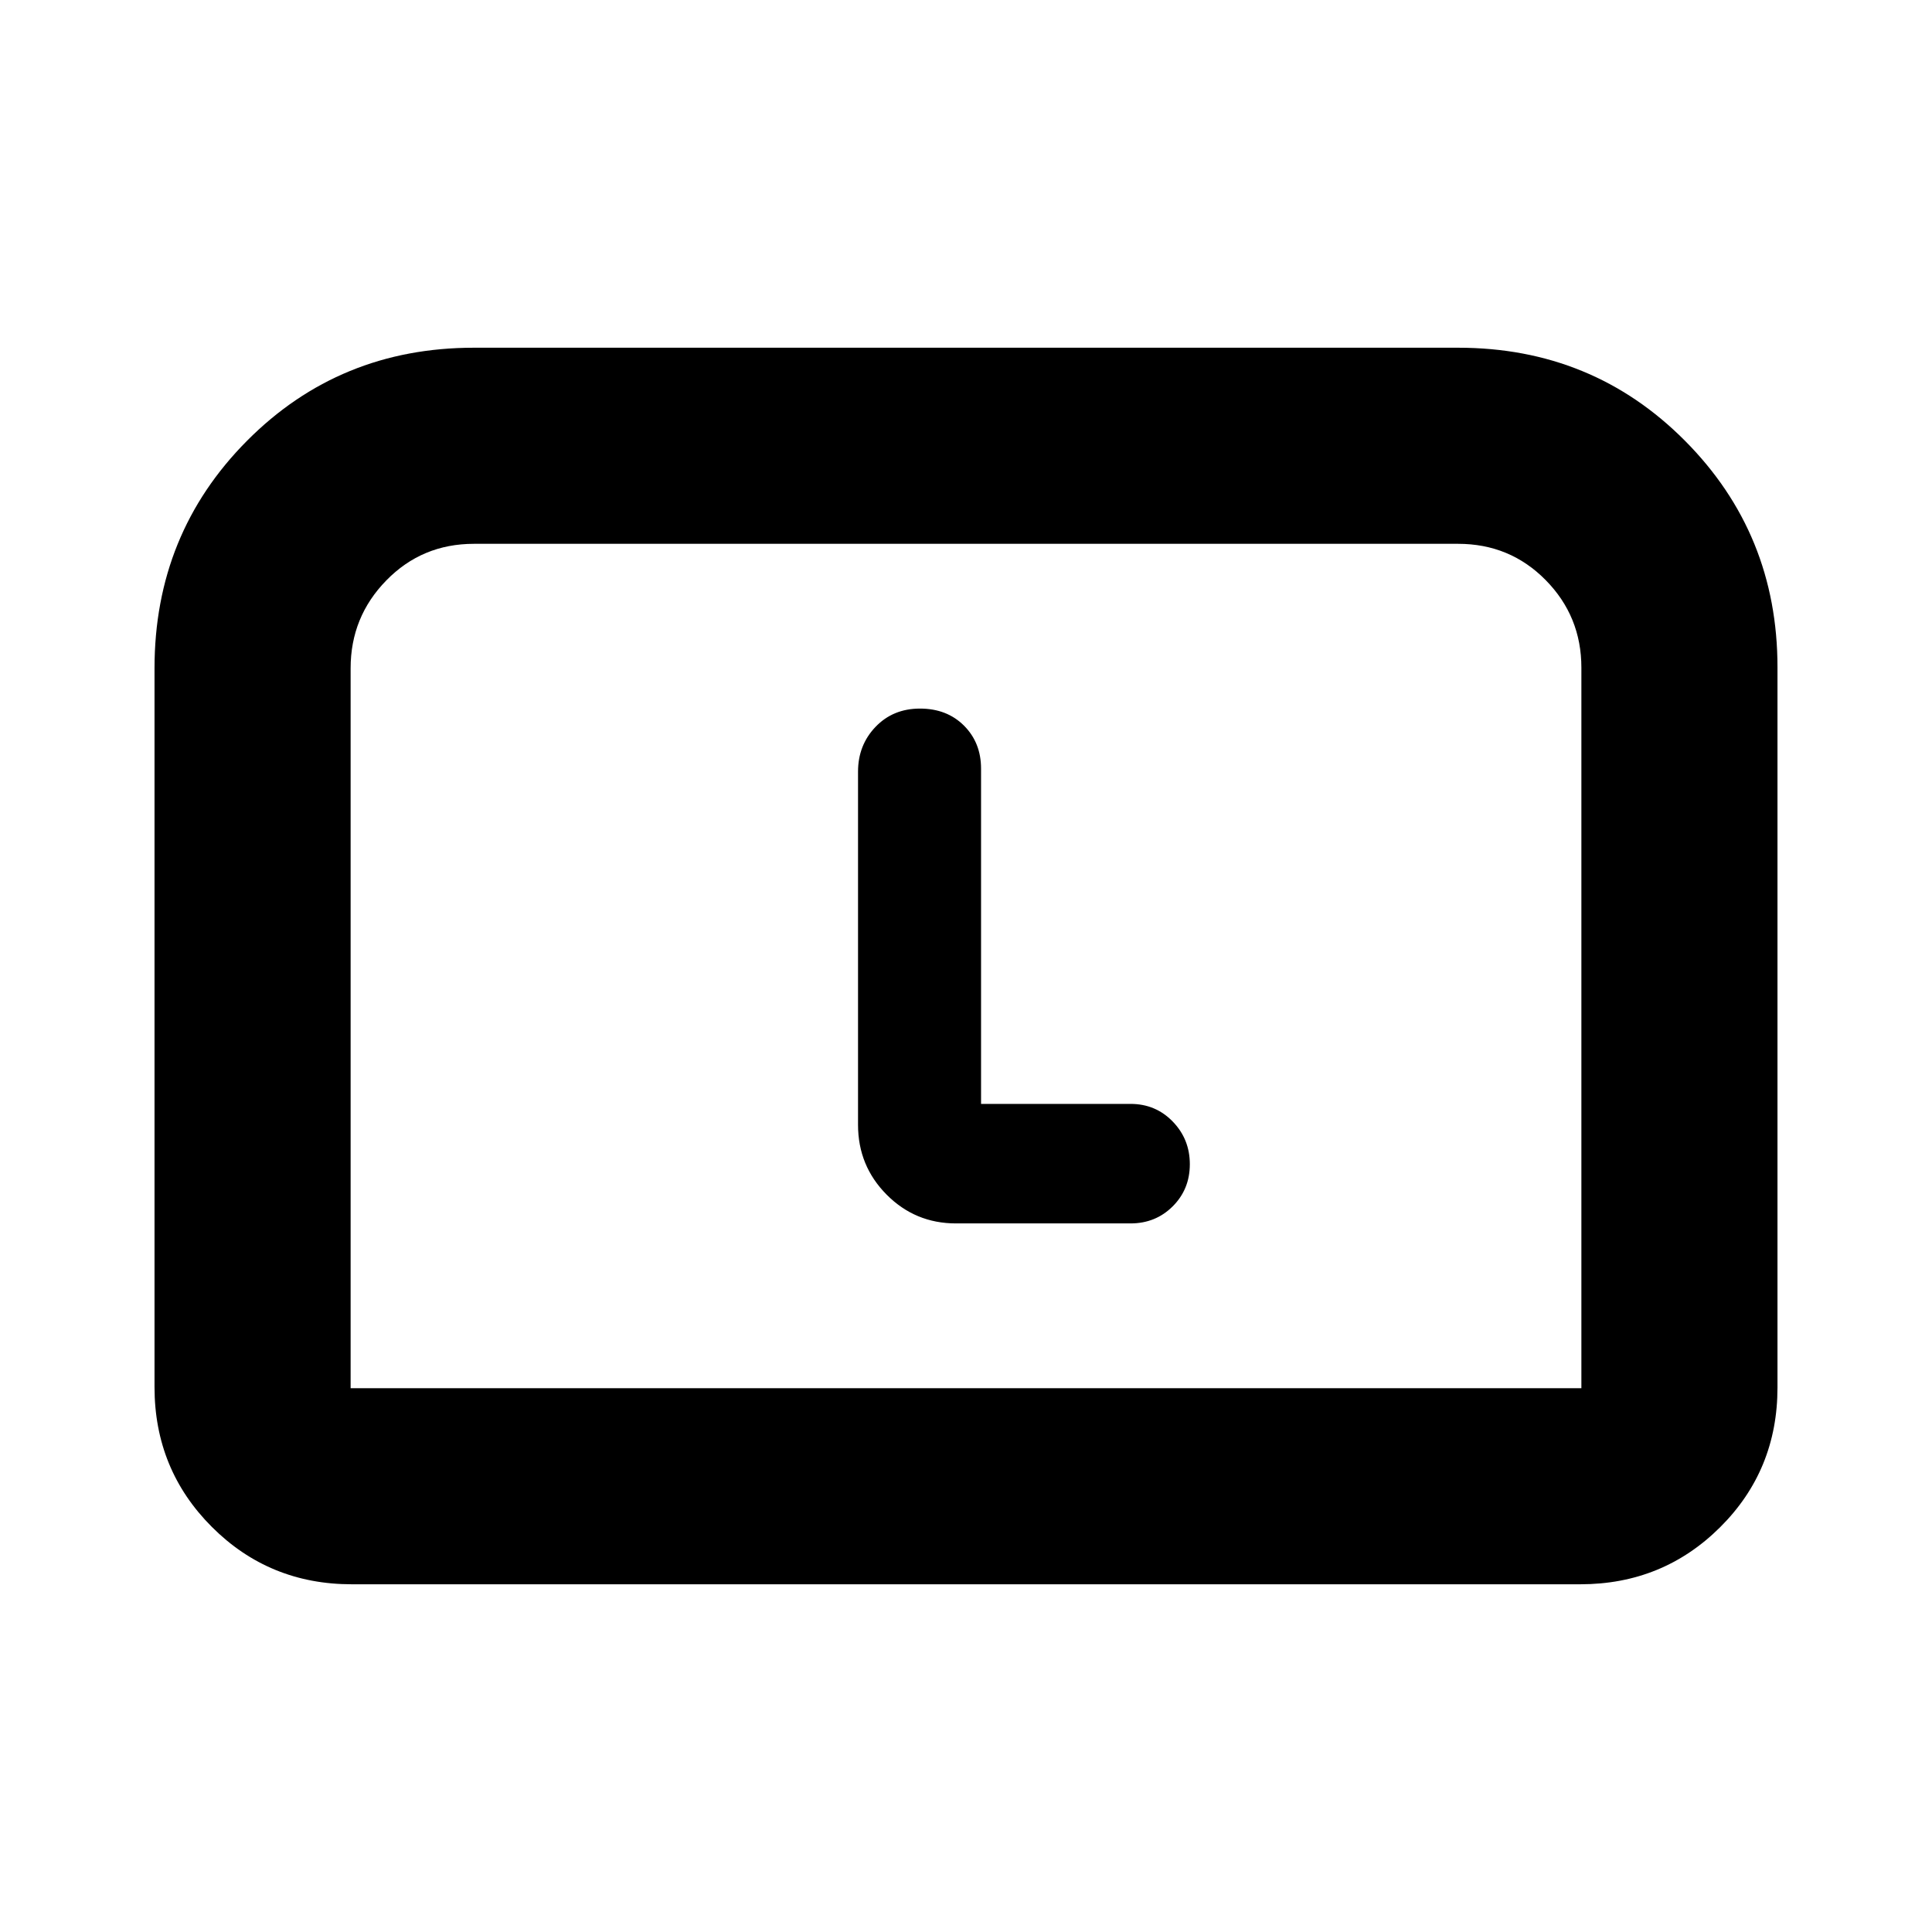 <svg xmlns="http://www.w3.org/2000/svg" height="20" viewBox="0 -960 960 960" width="20"><path d="M76.78-270.78v-357.18q0-66.78 45.96-113.02 45.96-46.24 112.74-46.24h489.04q66.78 0 112.74 46.24 45.96 46.24 45.96 112.54v357.9q0 41.06-28.5 69.41-28.5 28.35-69.5 28.35H174.78q-41 0-69.5-28.5t-28.5-69.5Zm97.44.56h611.56v-358.01q0-25.53-17.76-43.54-17.75-18.01-43.5-18.01H235.48q-25.75 0-43.5 18.16-17.76 18.16-17.76 43.66v357.74Zm0 0H785.78 174.22Zm313.26-141.26v-166.58q0-12.9-8.48-21.38-8.48-8.47-21.87-8.47t-22.09 9.09q-8.69 9.09-8.69 22.25v175.48q0 20.39 14.21 34.7 14.21 14.3 34.46 14.3h86.72q12.47 0 20.97-8.48 8.51-8.49 8.51-20.94 0-12.45-8.51-21.21-8.5-8.76-20.97-8.76h-74.26Z"/></svg>